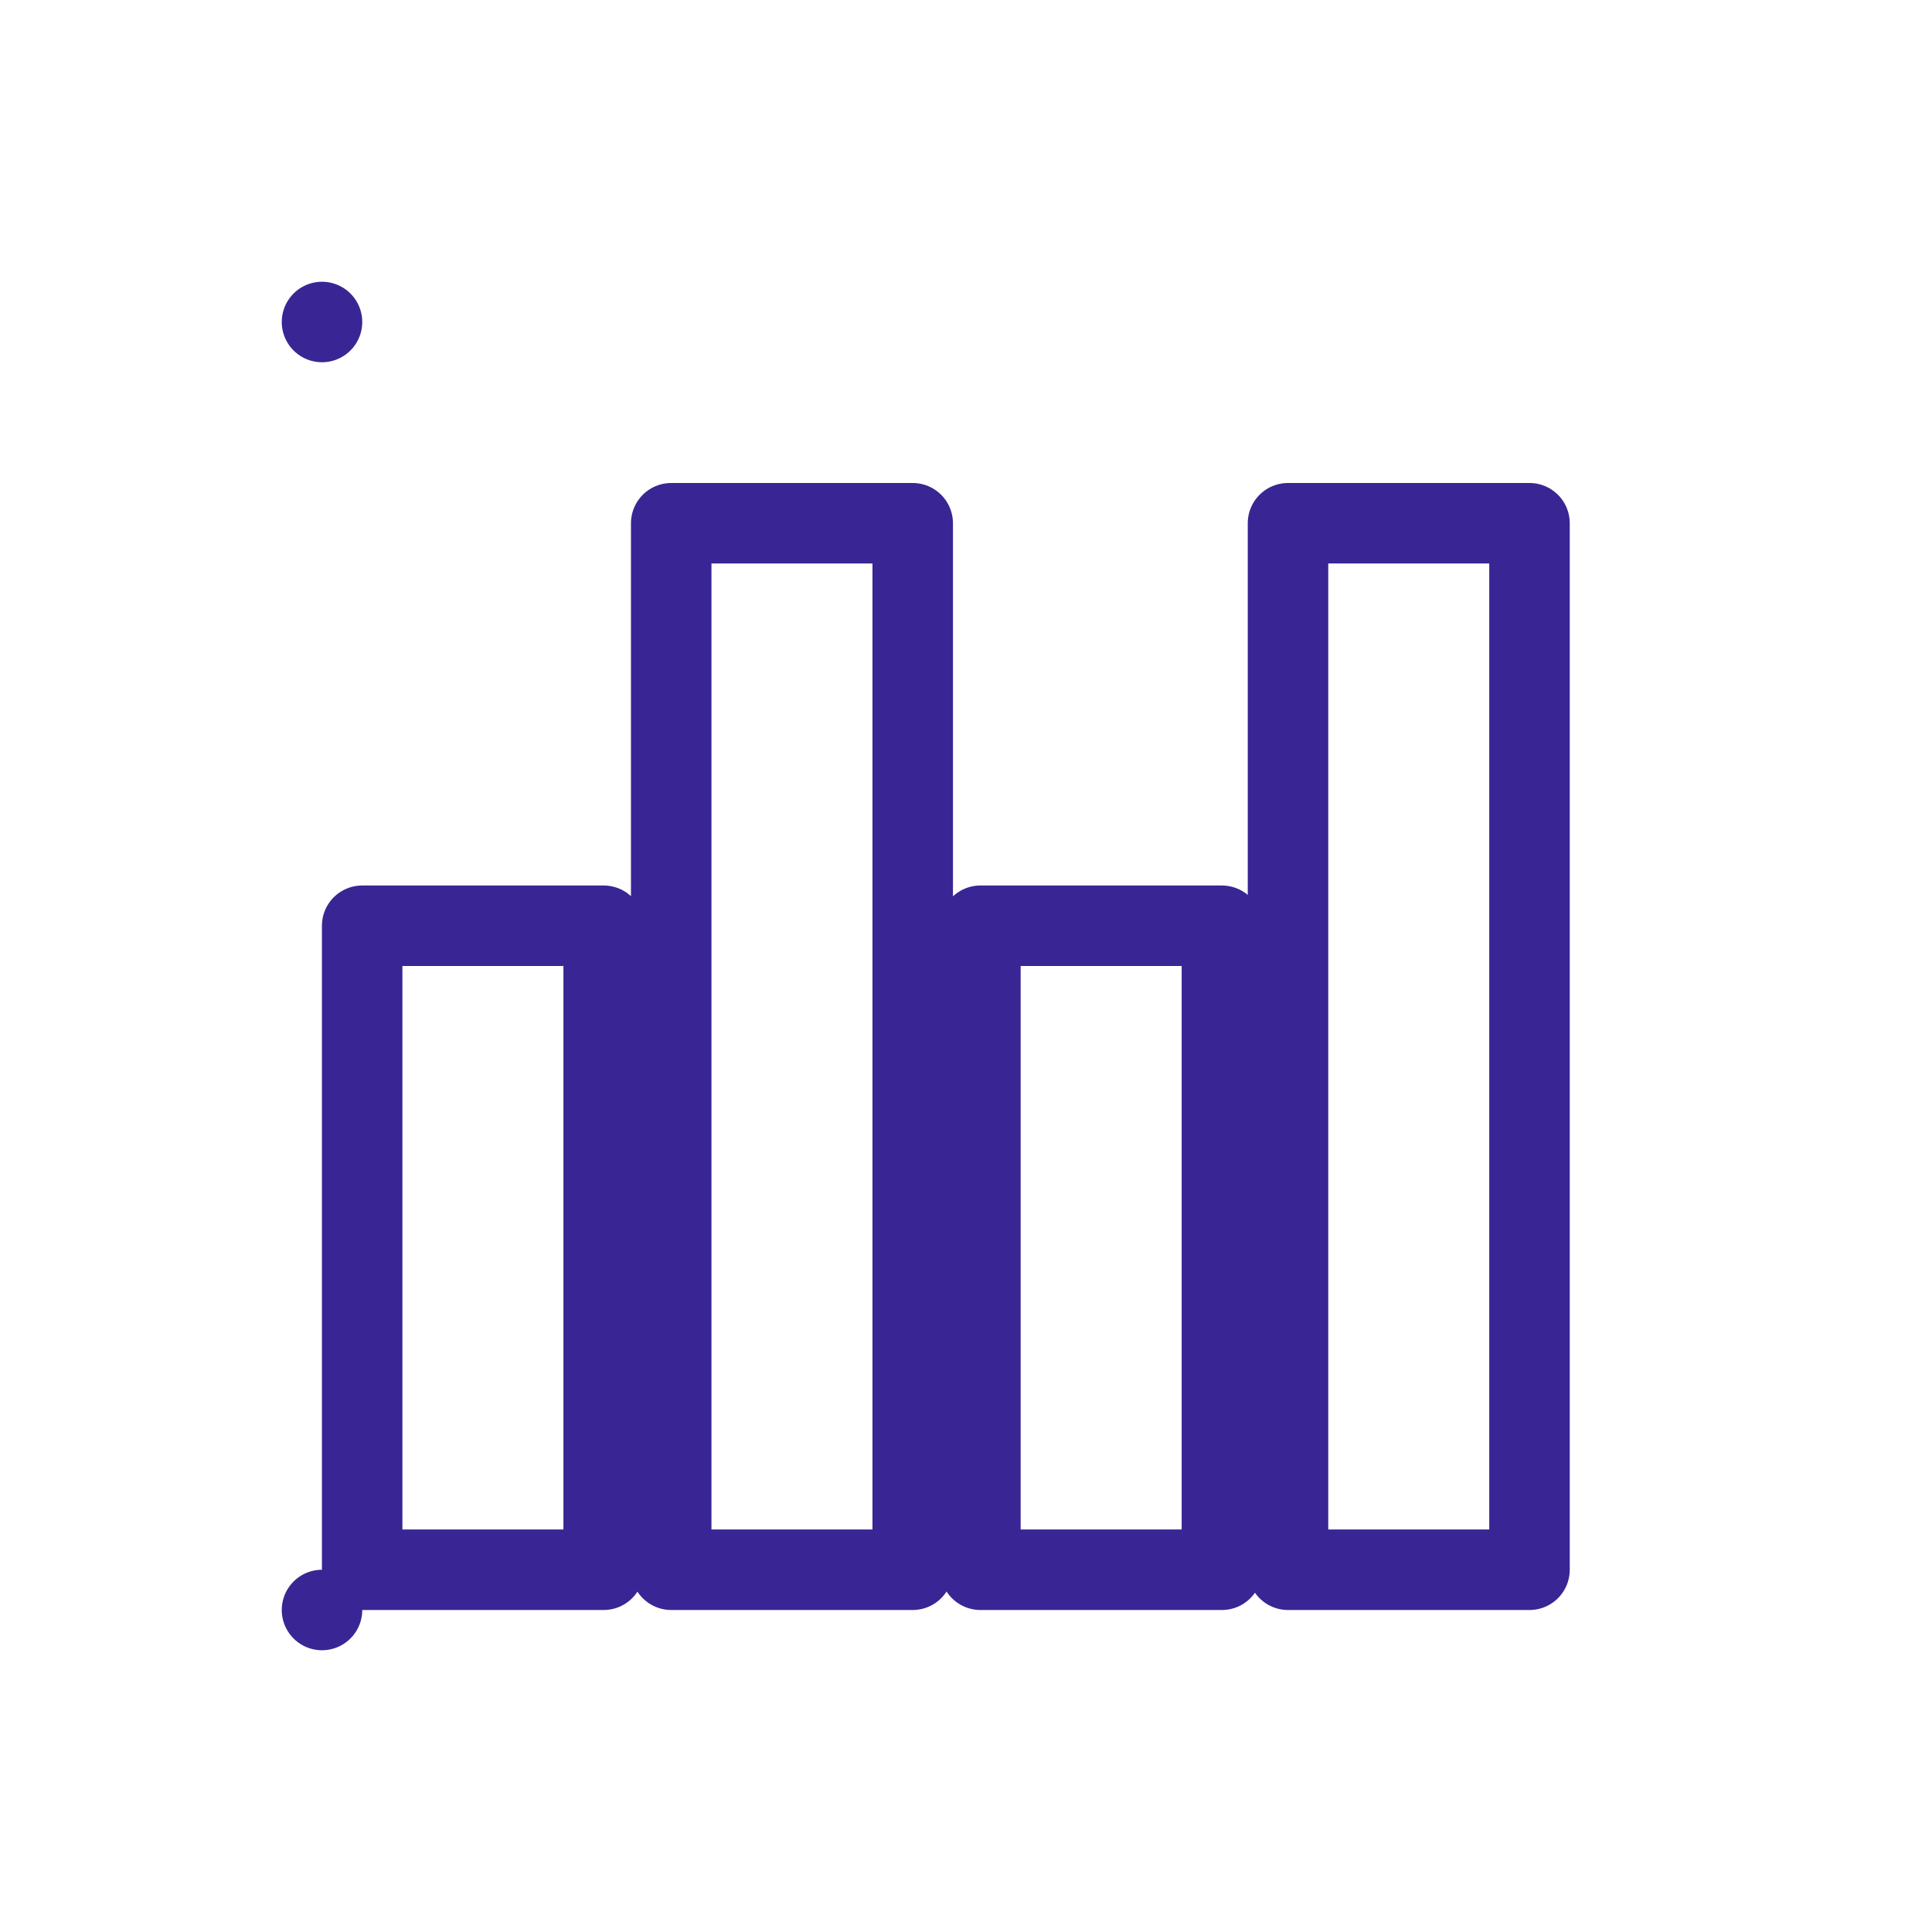 <svg height="24" viewBox="0 0 24 24" width="24" xmlns="http://www.w3.org/2000/svg">
    <g data-name="Group 24812" id="Group_24812" transform="translate(-332 -397)">
        <g data-name="Group 24811" id="Group_24811" transform="translate(-1 0.5)">
            <path
                d="M-580-9788.5h0Zm0-16v0Zm12,15.5v-13h3v13Zm-3.821,0v-8h3v8Zm-3.841,0v-13h3v13Zm-3.839,0v-8h3v8Z"
                data-name="Union 47" fill="none" id="Union_47" stroke="#392694"
                stroke-linecap="round" stroke-linejoin="round" stroke-width="1"
                transform="translate(917 10205)" />
        </g>
    </g>
</svg>
